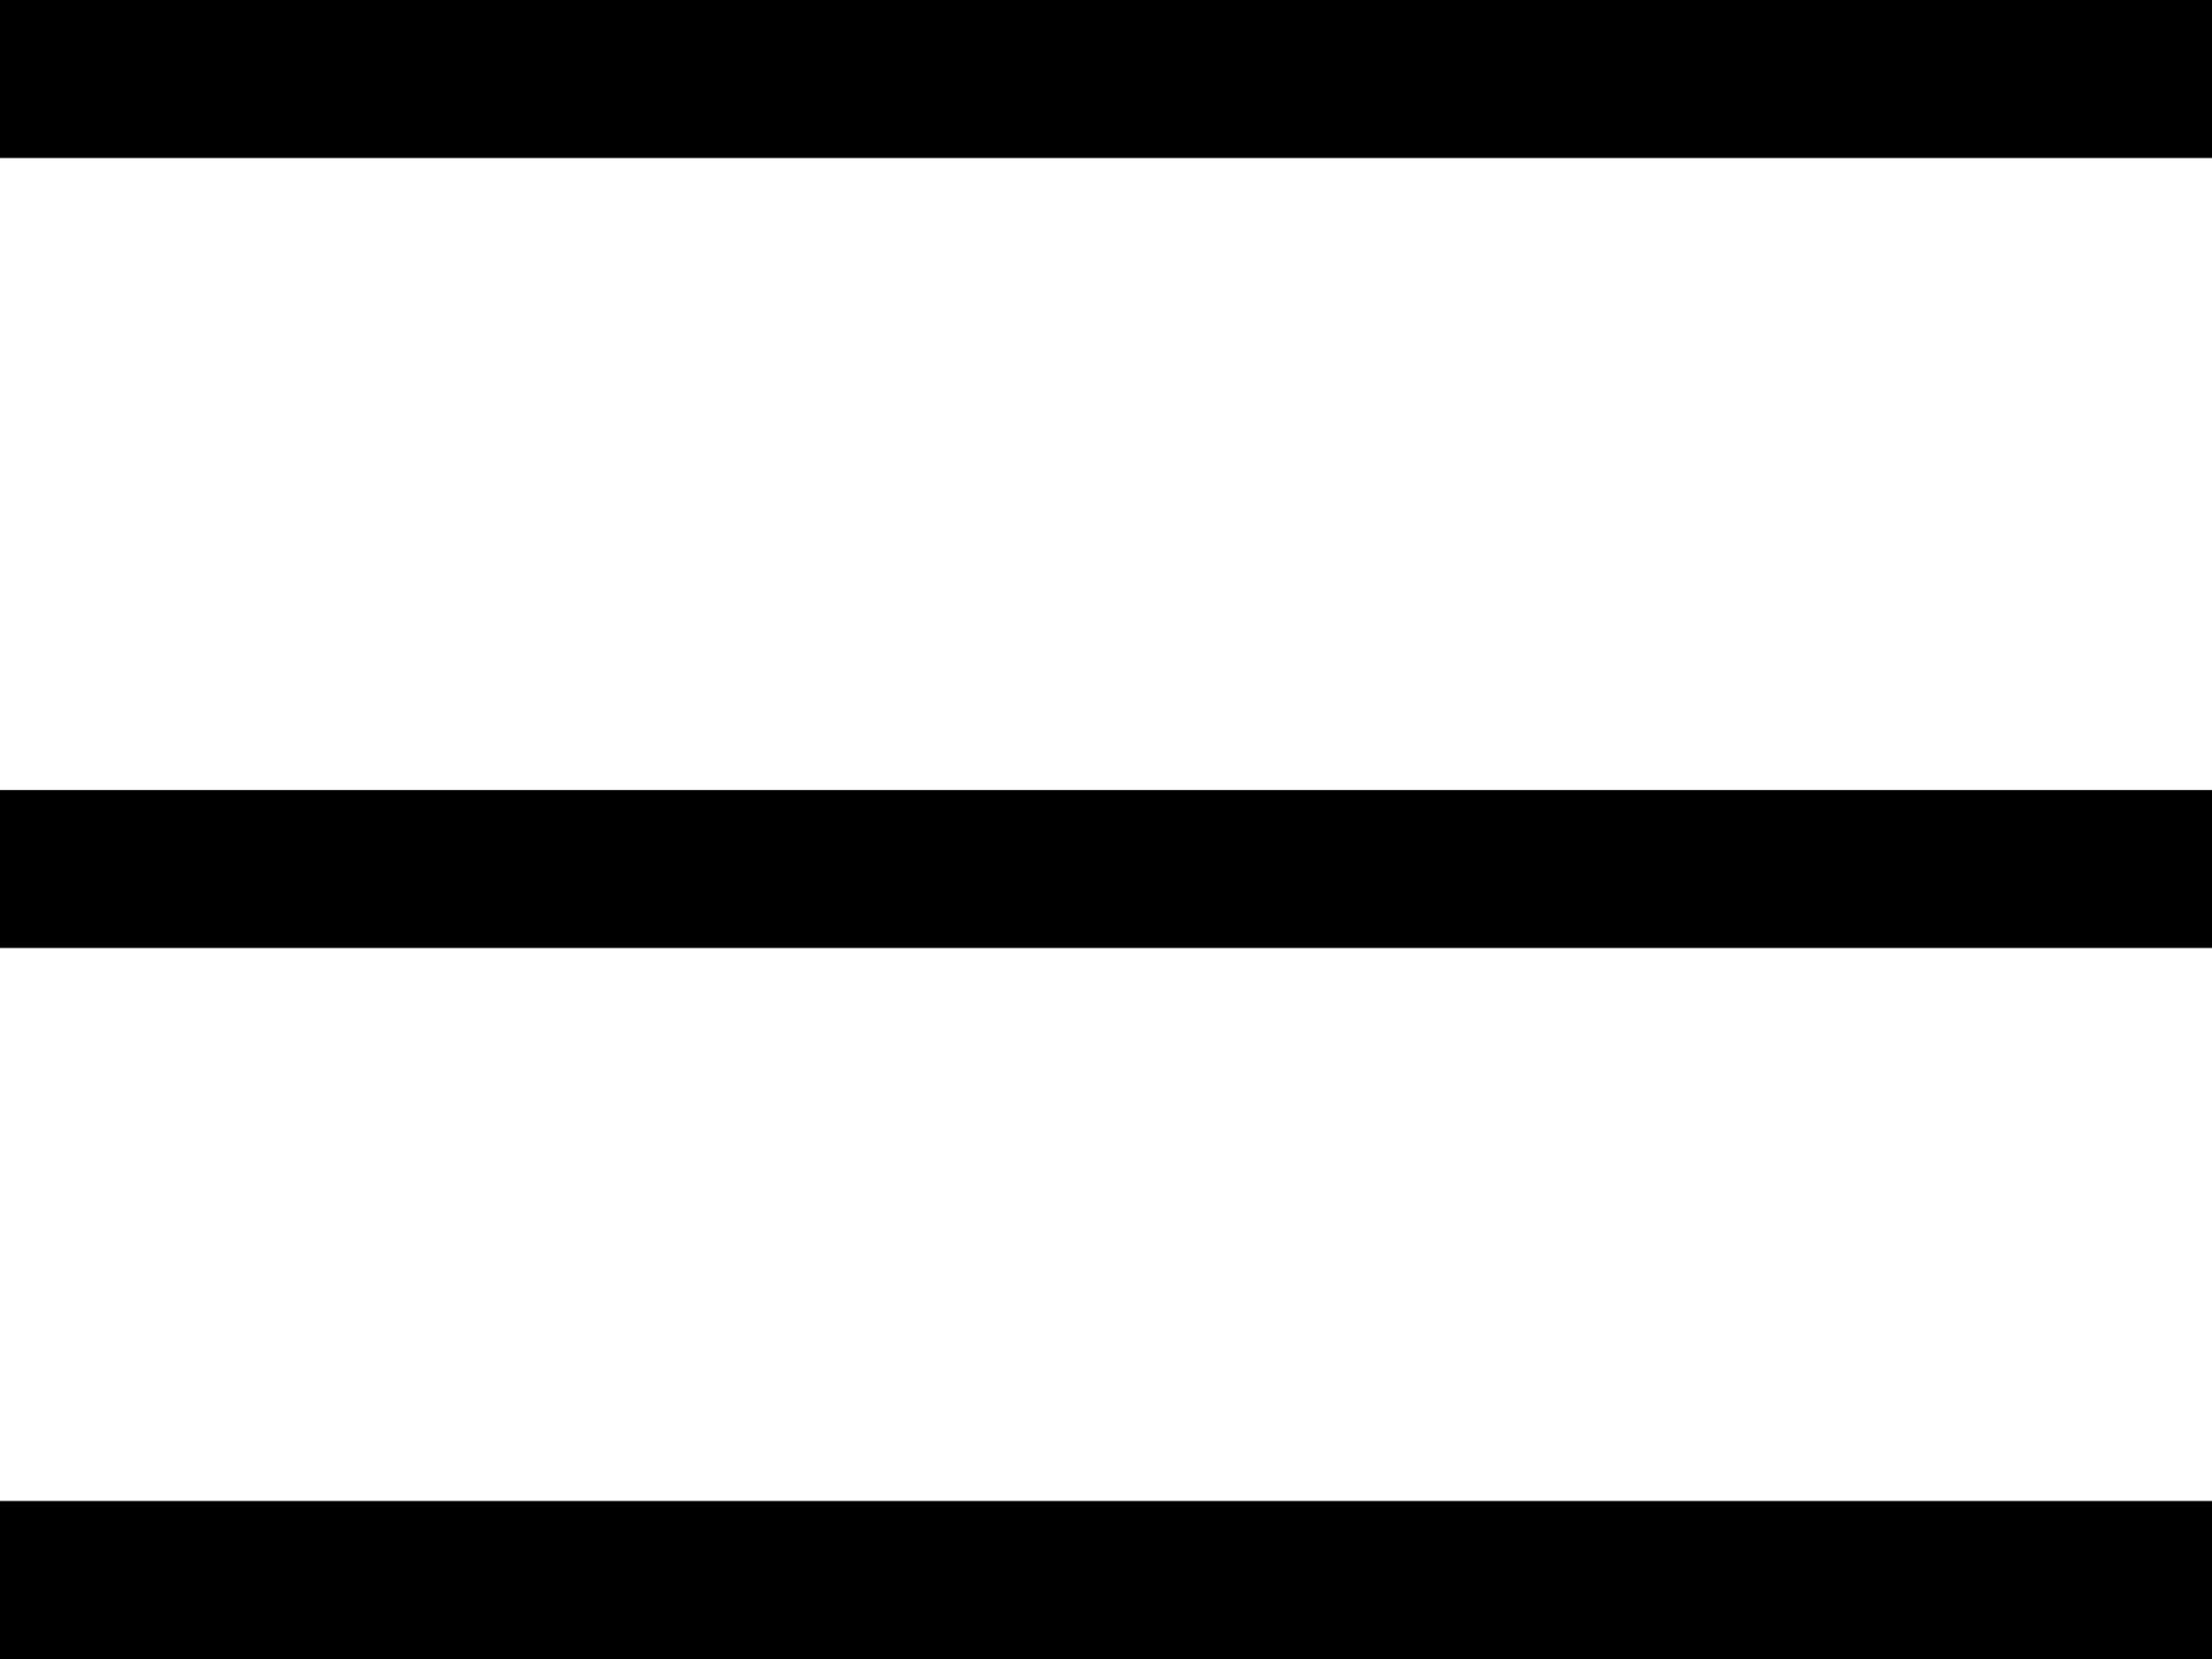 <svg width="28" height="21" viewBox="0 0 28 21" fill="none" xmlns="http://www.w3.org/2000/svg">
<path d="M0 1H28" stroke="black" stroke-width="2"/>
<path d="M0 11H28" stroke="black" stroke-width="2"/>
<path d="M0 20H28" stroke="black" stroke-width="2"/>
</svg>
